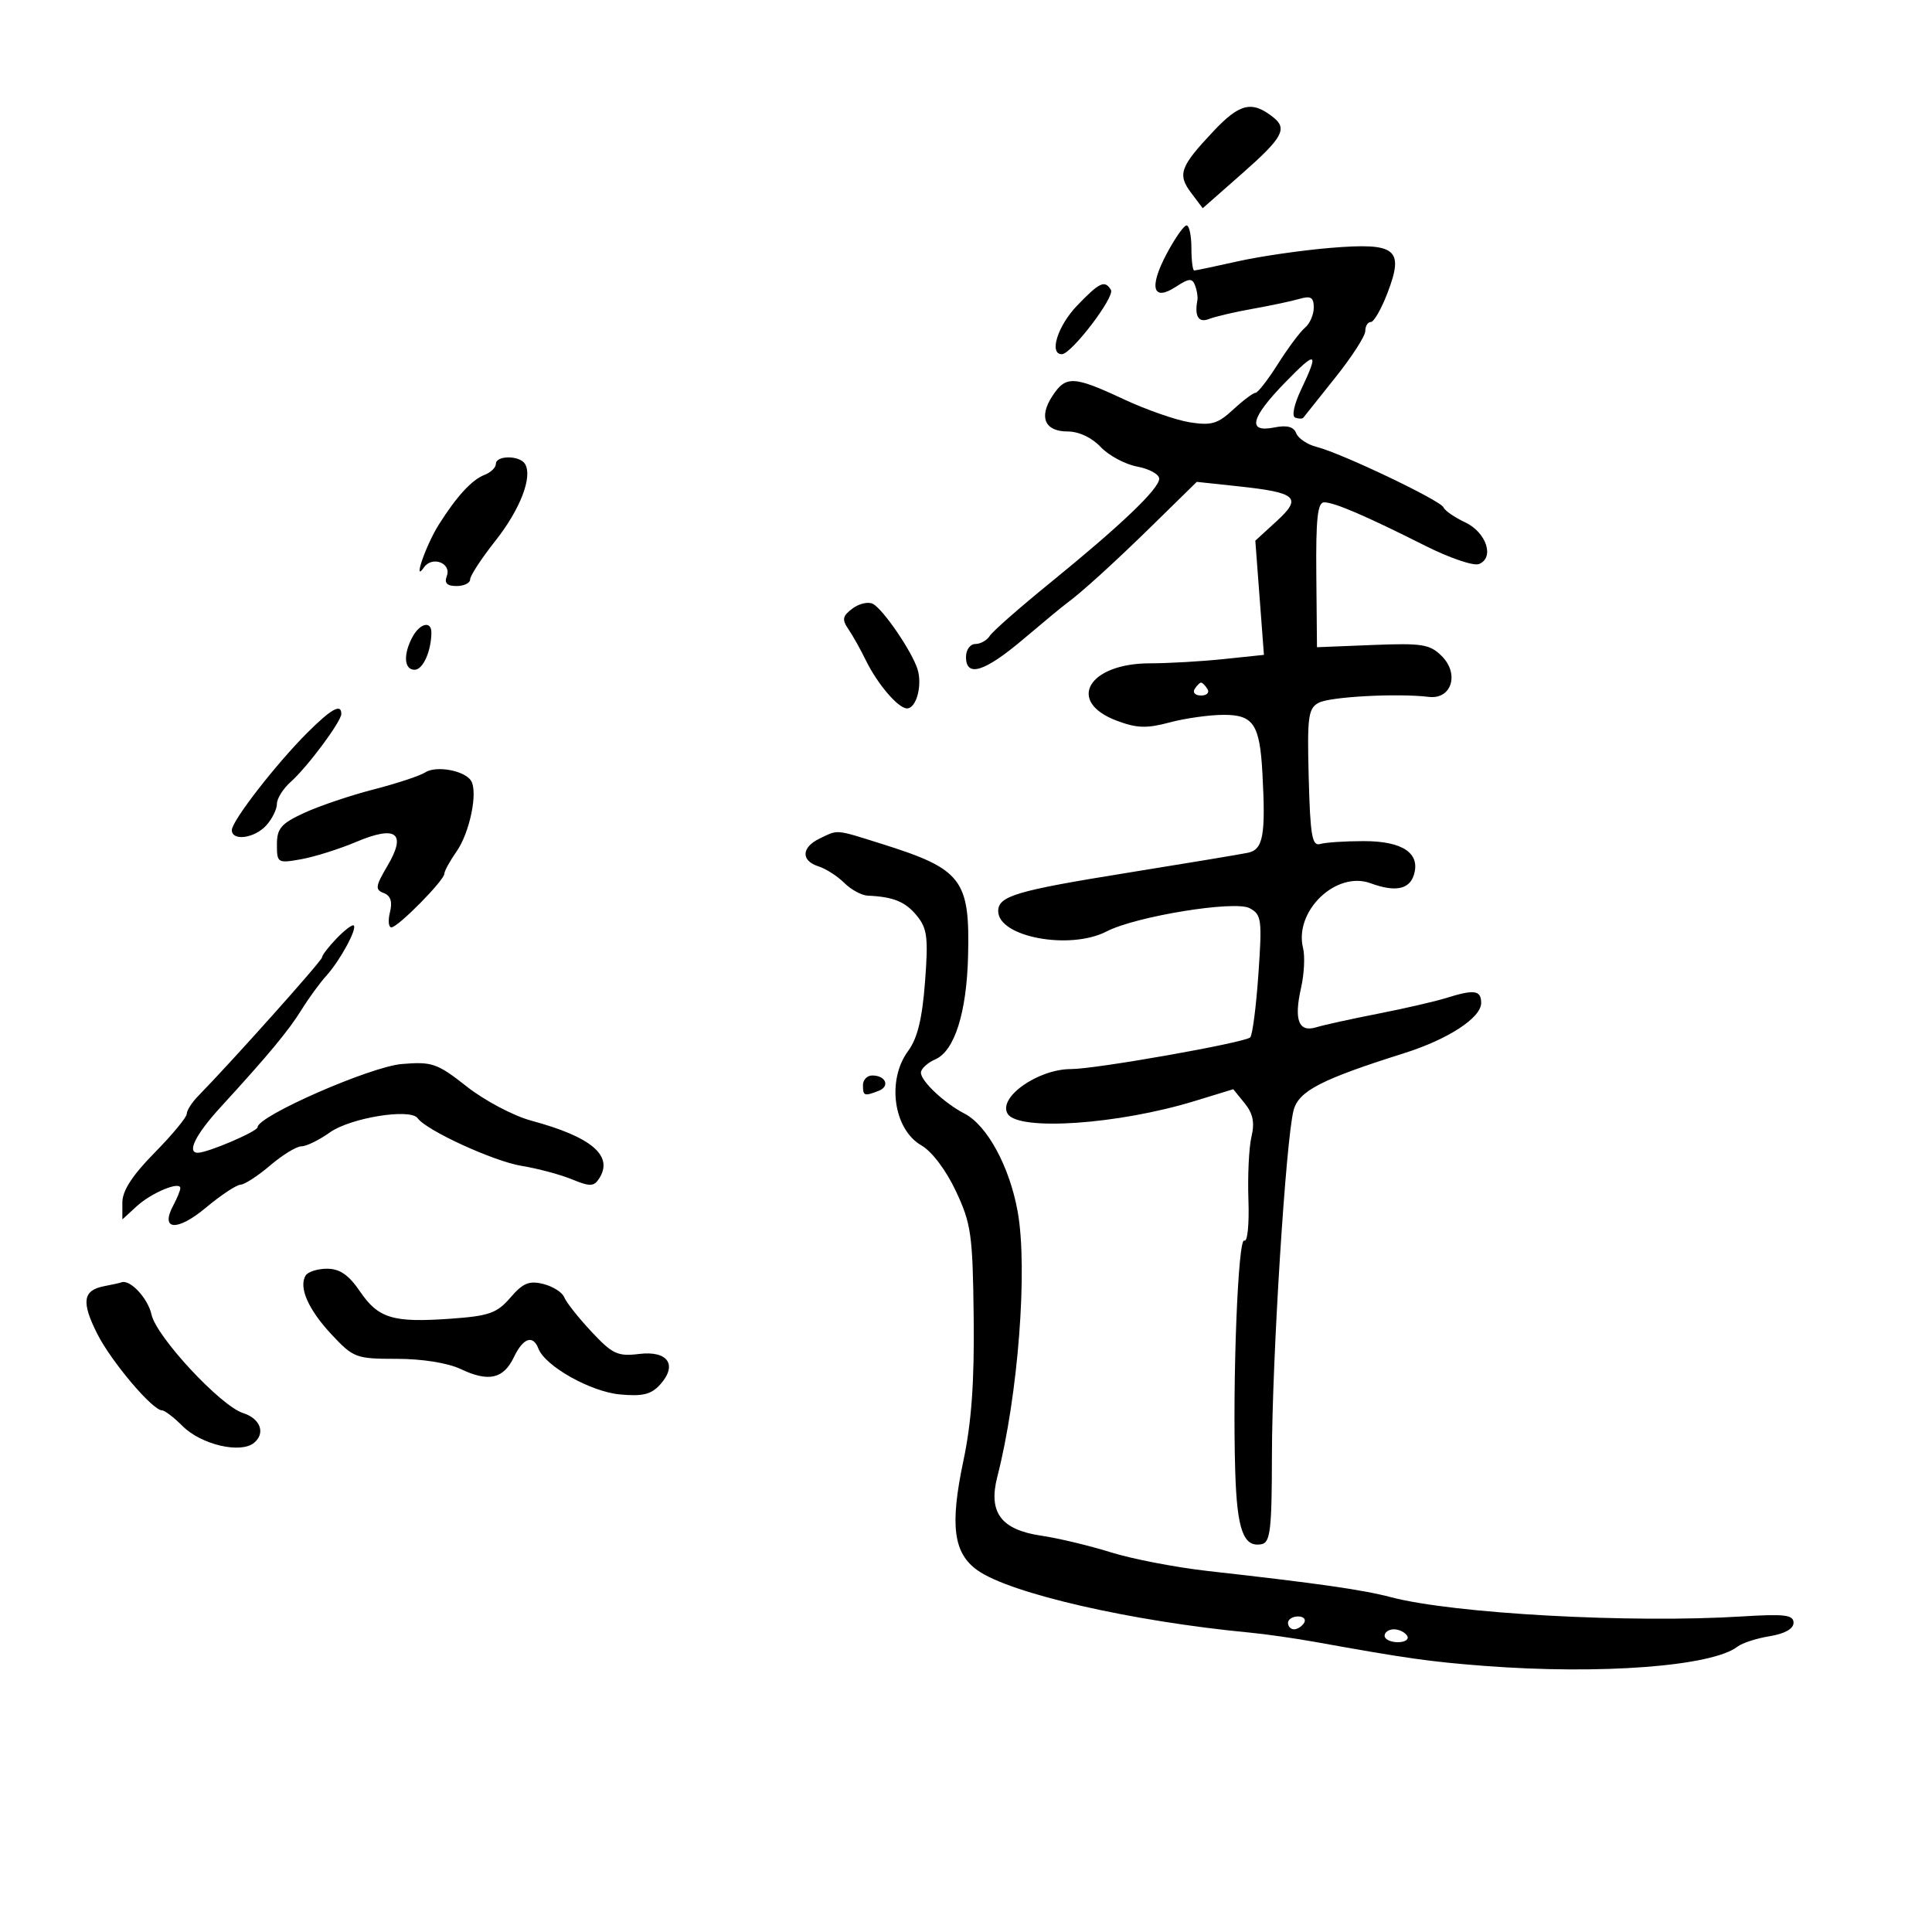 <svg xmlns="http://www.w3.org/2000/svg" width="300" height="300" viewBox="0 0 300 300" version="1.1">
	<path d="M 188.405 20.395 C 183.219 25.908, 182.799 27.082, 184.983 29.977 L 186.758 32.331 192.879 26.943 C 199.140 21.432, 199.942 19.999, 197.750 18.245 C 194.422 15.583, 192.522 16.020, 188.405 20.395 M 181.146 39.430 C 178.365 44.674, 179.001 46.885, 182.611 44.519 C 184.629 43.197, 185.125 43.163, 185.568 44.316 C 185.860 45.078, 186.024 46.106, 185.931 46.601 C 185.458 49.134, 186.104 50.173, 187.750 49.527 C 188.713 49.150, 191.750 48.442, 194.500 47.954 C 197.250 47.466, 200.512 46.775, 201.750 46.417 C 203.549 45.897, 204 46.167, 204 47.761 C 204 48.858, 203.389 50.262, 202.642 50.882 C 201.895 51.502, 200.006 54.032, 198.443 56.504 C 196.880 58.977, 195.307 61, 194.947 61 C 194.587 61, 193.029 62.171, 191.484 63.602 C 189.099 65.813, 188.085 66.109, 184.737 65.574 C 182.570 65.227, 177.936 63.606, 174.440 61.972 C 166.710 58.358, 165.501 58.305, 163.413 61.492 C 161.263 64.774, 162.225 67, 165.794 67 C 167.519 67, 169.547 67.953, 170.910 69.405 C 172.153 70.727, 174.706 72.098, 176.585 72.450 C 178.463 72.802, 180 73.652, 180 74.337 C 180 75.895, 174.009 81.610, 163 90.555 C 158.325 94.353, 154.140 98.032, 153.700 98.730 C 153.260 99.429, 152.248 100, 151.450 100 C 150.653 100, 150 100.900, 150 102 C 150 105.241, 152.861 104.358, 158.892 99.256 C 161.976 96.646, 164.950 94.184, 165.500 93.784 C 167.912 92.030, 172.985 87.419, 179.169 81.359 L 185.837 74.823 192.273 75.513 C 201.407 76.491, 202.244 77.256, 198.212 80.947 L 194.925 83.956 195.594 92.822 L 196.263 101.688 189.985 102.344 C 186.532 102.705, 181.398 103, 178.576 103 C 169.005 103, 165.532 108.920, 173.361 111.891 C 176.507 113.085, 178.036 113.138, 181.625 112.178 C 184.047 111.530, 187.833 111, 190.039 111 C 194.633 111, 195.615 112.481, 196.026 120.029 C 196.554 129.748, 196.153 131.930, 193.750 132.423 C 192.512 132.677, 184.078 134.078, 175.006 135.537 C 157.807 138.304, 155 139.137, 155 141.478 C 155 145.504, 166.130 147.584, 171.846 144.627 C 176.379 142.281, 191.730 139.785, 194.036 141.019 C 195.898 142.016, 195.996 142.755, 195.402 151.296 C 195.050 156.358, 194.478 160.764, 194.131 161.087 C 193.233 161.921, 170.132 166.007, 166.331 166.003 C 161.175 165.998, 154.905 170.419, 156.472 172.955 C 158.147 175.665, 173.638 174.606, 185.500 170.971 L 191.500 169.133 193.272 171.316 C 194.564 172.908, 194.850 174.313, 194.328 176.500 C 193.934 178.150, 193.721 182.578, 193.855 186.340 C 193.990 190.112, 193.702 192.934, 193.215 192.633 C 192.245 192.033, 191.370 214.249, 191.805 228.445 C 192.084 237.567, 193.080 240.324, 195.902 239.780 C 197.256 239.520, 197.491 237.498, 197.504 225.987 C 197.522 211.102, 199.672 176.874, 200.870 172.393 C 201.669 169.405, 205.178 167.594, 218 163.550 C 224.846 161.392, 229.984 158.050, 229.993 155.750 C 230.001 153.754, 228.920 153.598, 224.571 154.967 C 222.882 155.498, 218.125 156.594, 214 157.401 C 209.875 158.209, 205.550 159.160, 204.388 159.515 C 201.647 160.353, 200.895 158.394, 202.032 153.371 C 202.513 151.242, 202.652 148.479, 202.340 147.231 C 200.907 141.491, 207.465 135.179, 212.815 137.148 C 216.608 138.544, 218.824 138.129, 219.535 135.888 C 220.611 132.501, 217.824 130.606, 211.768 130.608 C 208.870 130.608, 205.825 130.809, 205 131.054 C 203.744 131.427, 203.454 129.759, 203.217 120.803 C 202.965 111.292, 203.136 109.997, 204.763 109.127 C 206.527 108.183, 216.999 107.623, 221.868 108.213 C 225.389 108.640, 226.655 104.655, 223.879 101.879 C 222.037 100.037, 220.841 99.844, 213.153 100.153 L 204.500 100.500 204.397 89.250 C 204.317 80.550, 204.593 78, 205.613 78 C 207.191 78, 212.091 80.105, 221.308 84.744 C 225.052 86.628, 228.796 87.909, 229.628 87.589 C 232.118 86.634, 230.817 82.668, 227.500 81.104 C 225.850 80.326, 224.341 79.284, 224.148 78.788 C 223.733 77.728, 208.284 70.360, 204.465 69.402 C 203.021 69.039, 201.585 68.082, 201.275 67.275 C 200.883 66.254, 199.843 65.981, 197.856 66.379 C 193.641 67.222, 194.188 64.912, 199.500 59.447 C 204.449 54.354, 204.868 54.528, 202.033 60.500 C 200.931 62.821, 200.552 64.649, 201.129 64.854 C 201.677 65.049, 202.241 65.049, 202.383 64.854 C 202.526 64.659, 204.748 61.871, 207.321 58.658 C 209.894 55.445, 212 52.183, 212 51.408 C 212 50.634, 212.389 50, 212.864 50 C 213.339 50, 214.507 47.960, 215.459 45.467 C 218.068 38.637, 216.800 37.644, 206.555 38.495 C 202.125 38.863, 195.660 39.802, 192.188 40.582 C 188.716 41.362, 185.679 42, 185.438 42 C 185.197 42, 185 40.425, 185 38.500 C 185 36.575, 184.662 35, 184.248 35 C 183.835 35, 182.439 36.994, 181.146 39.430 M 167.250 47.454 C 164.236 50.584, 162.849 55, 164.880 55 C 166.360 55, 173.166 46.078, 172.503 45.006 C 171.542 43.449, 170.752 43.817, 167.250 47.454 M 77 72.031 C 77 72.599, 76.213 73.364, 75.250 73.733 C 73.276 74.489, 70.891 77.084, 68.114 81.500 C 66.129 84.657, 64.045 90.693, 65.834 88.104 C 67.101 86.271, 70.152 87.440, 69.376 89.462 C 68.960 90.546, 69.408 91, 70.893 91 C 72.052 91, 73 90.537, 73 89.971 C 73 89.404, 74.763 86.711, 76.917 83.985 C 80.791 79.085, 82.742 74.010, 81.515 72.024 C 80.689 70.688, 77 70.694, 77 72.031 M 132.397 94.474 C 130.816 95.648, 130.706 96.185, 131.735 97.691 C 132.414 98.686, 133.627 100.850, 134.431 102.500 C 136.237 106.209, 139.478 110, 140.843 110 C 142.295 110, 143.257 106.385, 142.467 103.897 C 141.592 101.138, 137.200 94.695, 135.573 93.782 C 134.869 93.388, 133.440 93.699, 132.397 94.474 M 64.035 98.934 C 62.585 101.644, 62.747 104, 64.383 104 C 65.669 104, 66.955 101.160, 66.986 98.250 C 67.007 96.342, 65.198 96.761, 64.035 98.934 M 185.500 107 C 185.160 107.550, 185.610 108, 186.500 108 C 187.390 108, 187.840 107.550, 187.500 107 C 187.160 106.450, 186.710 106, 186.500 106 C 186.290 106, 185.840 106.450, 185.500 107 M 47.742 113.757 C 42.886 118.594, 36 127.471, 36 128.893 C 36 130.653, 39.530 130.176, 41.345 128.171 C 42.255 127.165, 43 125.660, 43 124.826 C 43 123.992, 43.966 122.453, 45.146 121.405 C 47.740 119.103, 53 112.034, 53 110.850 C 53 109.202, 51.461 110.054, 47.742 113.757 M 66.020 119.941 C 65.206 120.470, 61.606 121.658, 58.020 122.582 C 54.434 123.505, 49.587 125.142, 47.250 126.220 C 43.650 127.879, 43 128.631, 43 131.135 C 43 134.002, 43.112 134.071, 46.750 133.424 C 48.813 133.057, 52.662 131.846, 55.304 130.732 C 61.561 128.095, 63.176 129.341, 60.149 134.472 C 58.294 137.615, 58.223 138.148, 59.587 138.672 C 60.658 139.083, 60.962 140.014, 60.555 141.636 C 60.229 142.936, 60.329 144, 60.778 144 C 61.791 144, 69 136.694, 69 135.667 C 69 135.256, 69.854 133.700, 70.898 132.210 C 72.947 129.285, 74.238 123.002, 73.150 121.243 C 72.162 119.644, 67.725 118.834, 66.020 119.941 M 127.250 130.220 C 124.424 131.584, 124.351 133.659, 127.099 134.531 C 128.253 134.898, 130.053 136.053, 131.099 137.099 C 132.144 138.144, 133.787 139.034, 134.750 139.077 C 138.726 139.250, 140.595 140.016, 142.372 142.198 C 143.989 144.184, 144.162 145.595, 143.636 152.487 C 143.199 158.212, 142.456 161.244, 141.013 163.196 C 137.665 167.724, 138.741 175.370, 143.075 177.858 C 144.710 178.796, 146.909 181.714, 148.438 184.974 C 150.805 190.022, 151.044 191.710, 151.192 204.500 C 151.309 214.592, 150.861 220.835, 149.588 226.866 C 147.478 236.858, 148.038 241.183, 151.788 243.838 C 156.888 247.449, 175.737 251.764, 194 253.502 C 196.475 253.737, 201.088 254.396, 204.250 254.965 C 218.492 257.528, 222.047 258.031, 230.500 258.679 C 248.575 260.063, 265.881 258.744, 269.802 255.684 C 270.519 255.125, 272.769 254.398, 274.802 254.067 C 277.134 253.688, 278.500 252.918, 278.500 251.983 C 278.500 250.754, 277.129 250.586, 270.500 251 C 253.256 252.078, 225.724 250.570, 216 248.015 C 211.540 246.844, 204.877 245.890, 187.500 243.937 C 182.550 243.380, 175.800 242.080, 172.500 241.046 C 169.200 240.013, 164.337 238.850, 161.693 238.462 C 155.445 237.544, 153.435 234.858, 154.858 229.328 C 158.102 216.721, 159.620 196.934, 158.020 188.113 C 156.753 181.121, 153.281 174.732, 149.765 172.918 C 146.655 171.314, 143 167.881, 143 166.563 C 143 165.964, 144.012 165.030, 145.250 164.487 C 148.218 163.185, 150.095 157.268, 150.320 148.500 C 150.627 136.554, 149.389 134.947, 136.853 131.017 C 129.602 128.744, 130.207 128.795, 127.250 130.220 M 52.250 145.735 C 51.013 147.019, 50 148.340, 50 148.669 C 50 149.181, 36.064 164.775, 30.750 170.210 C 29.788 171.195, 29 172.432, 29 172.960 C 29 173.488, 26.750 176.206, 24 179 C 20.551 182.504, 19 184.897, 19 186.714 L 19 189.349 21.250 187.289 C 23.541 185.192, 28 183.349, 28 184.498 C 28 184.847, 27.508 186.050, 26.907 187.173 C 24.825 191.064, 27.497 191.262, 31.943 187.548 C 34.278 185.597, 36.709 183.982, 37.345 183.959 C 37.980 183.937, 40.058 182.587, 41.962 180.959 C 43.866 179.332, 46.047 178, 46.808 178 C 47.569 178, 49.556 177.028, 51.223 175.841 C 54.420 173.564, 63.740 172.057, 64.856 173.637 C 66.193 175.529, 76.678 180.336, 81 181.038 C 83.475 181.440, 86.983 182.377, 88.795 183.121 C 91.632 184.284, 92.223 184.266, 93.044 182.986 C 95.303 179.465, 91.866 176.541, 82.500 174.016 C 79.750 173.275, 75.250 170.898, 72.500 168.734 C 67.880 165.099, 67.112 164.832, 62.397 165.220 C 57.531 165.621, 40 173.298, 40 175.028 C 40 175.688, 32.259 179, 30.717 179 C 28.955 179, 30.390 176.136, 34.278 171.893 C 41.680 163.816, 44.803 160.055, 46.861 156.736 C 47.965 154.956, 49.685 152.600, 50.684 151.500 C 52.796 149.174, 55.528 144.142, 54.918 143.701 C 54.688 143.535, 53.487 144.450, 52.250 145.735 M 134 168.500 C 134 170.182, 134.184 170.250, 136.412 169.395 C 138.243 168.693, 137.557 167, 135.441 167 C 134.648 167, 134 167.675, 134 168.500 M 47.465 198.057 C 46.338 199.881, 47.871 203.361, 51.514 207.250 C 54.885 210.848, 55.294 211, 61.612 211 C 65.552 211, 69.540 211.637, 71.538 212.585 C 75.868 214.640, 78.174 214.124, 79.797 210.738 C 81.234 207.740, 82.760 207.210, 83.606 209.416 C 84.650 212.136, 91.697 216.099, 96.249 216.526 C 99.773 216.856, 101.115 216.530, 102.490 215.011 C 105.262 211.948, 103.725 209.692, 99.240 210.242 C 95.909 210.649, 95.098 210.269, 91.824 206.763 C 89.802 204.598, 87.909 202.204, 87.617 201.443 C 87.325 200.682, 85.864 199.753, 84.371 199.378 C 82.172 198.826, 81.202 199.226, 79.257 201.487 C 77.175 203.908, 75.950 204.342, 70.009 204.767 C 61.014 205.411, 58.757 204.732, 55.890 200.523 C 54.156 197.977, 52.761 197.012, 50.809 197.007 C 49.329 197.003, 47.824 197.476, 47.465 198.057 M 16.189 199.714 C 12.859 200.350, 12.595 202.143, 15.102 207.114 C 17.275 211.425, 23.683 219, 25.157 219 C 25.571 219, 27.004 220.095, 28.343 221.434 C 31.238 224.329, 37.370 225.768, 39.452 224.040 C 41.267 222.533, 40.429 220.271, 37.737 219.417 C 34.260 218.313, 24.288 207.586, 23.529 204.133 C 22.963 201.557, 20.141 198.565, 18.816 199.136 C 18.642 199.211, 17.460 199.471, 16.189 199.714 M 200 252 C 200 252.550, 200.423 253, 200.941 253 C 201.459 253, 202.160 252.550, 202.500 252 C 202.840 251.450, 202.416 251, 201.559 251 C 200.702 251, 200 251.450, 200 252 M 215 254 C 215 254.550, 215.927 255, 217.059 255 C 218.191 255, 218.840 254.550, 218.500 254 C 218.160 253.450, 217.234 253, 216.441 253 C 215.648 253, 215 253.450, 215 254" stroke="none" fill="black" fill-rule="evenodd"/>
</svg>